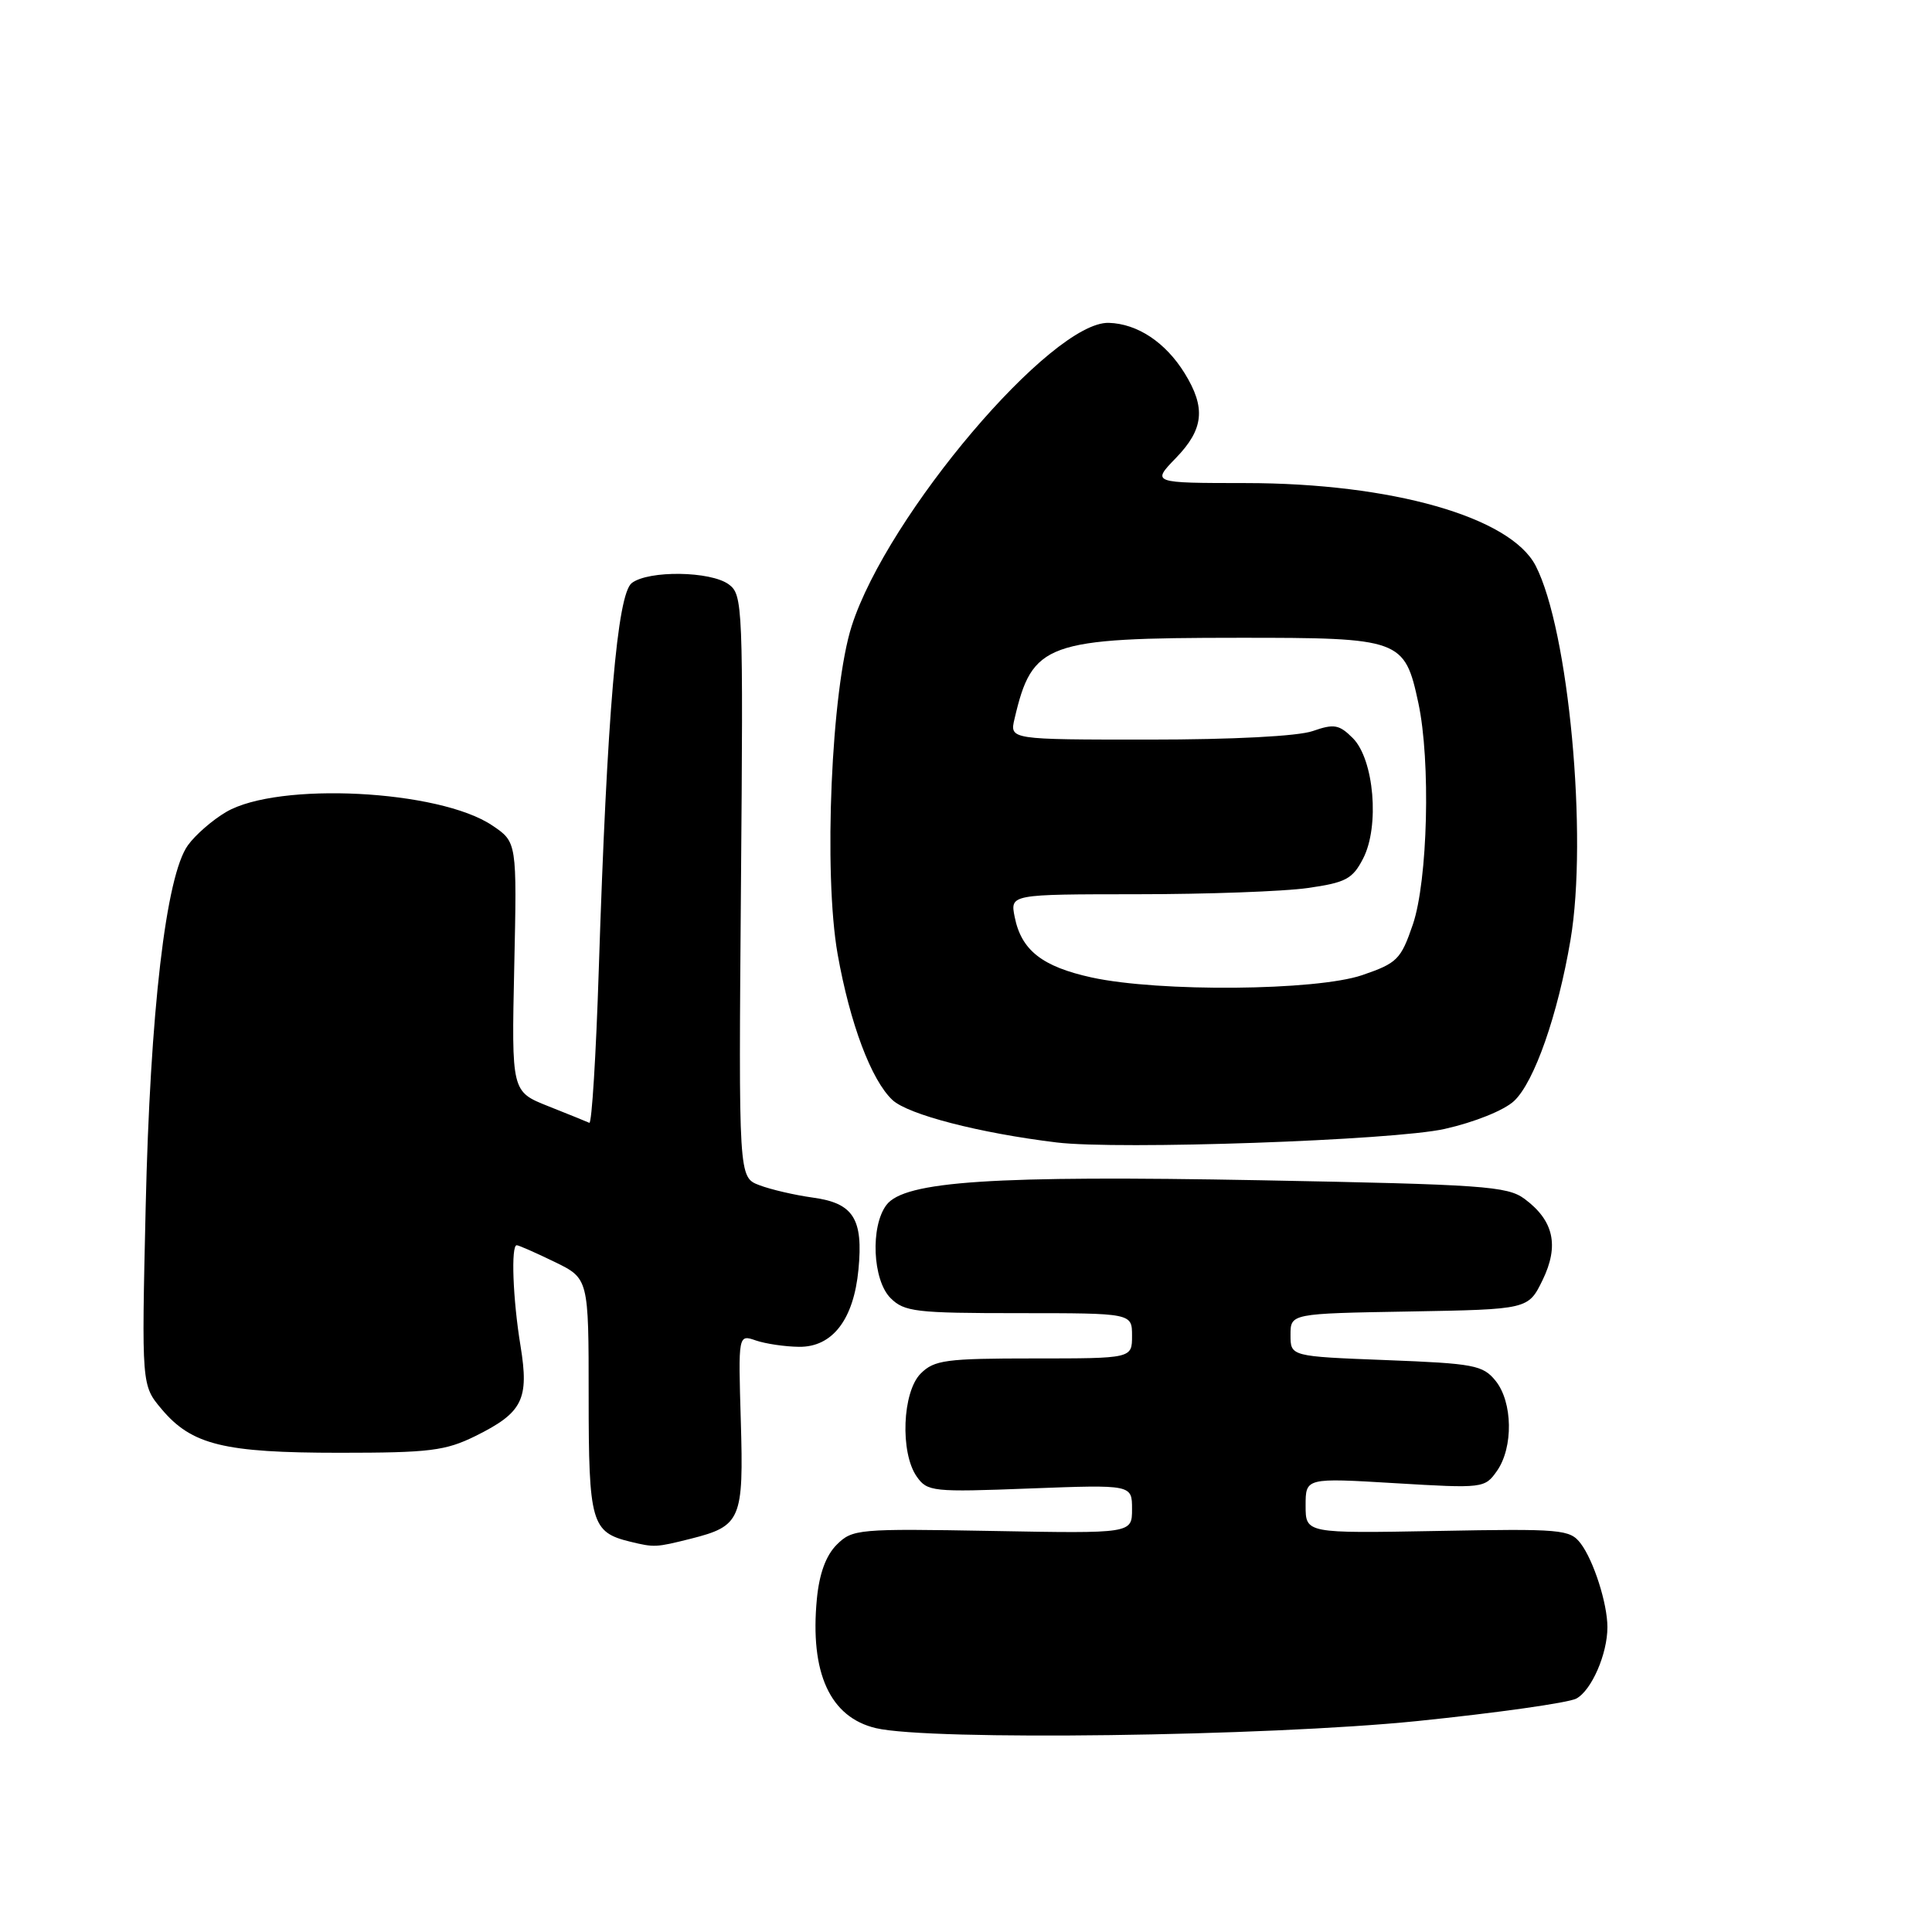 <?xml version="1.0" encoding="UTF-8" standalone="no"?>
<!DOCTYPE svg PUBLIC "-//W3C//DTD SVG 1.1//EN" "http://www.w3.org/Graphics/SVG/1.1/DTD/svg11.dtd" >
<svg xmlns="http://www.w3.org/2000/svg" xmlns:xlink="http://www.w3.org/1999/xlink" version="1.1" viewBox="0 0 256 256">
 <g >
 <path fill="currentColor"
d=" M 187.79 228.05 C 198.33 226.97 207.82 225.63 208.87 225.07 C 210.89 223.99 213.00 219.14 212.99 215.60 C 212.99 212.47 211.16 206.77 209.45 204.52 C 208.02 202.65 206.92 202.55 190.47 202.86 C 173.00 203.18 173.00 203.18 173.00 199.50 C 173.00 195.82 173.00 195.82 184.86 196.53 C 196.54 197.23 196.74 197.20 198.36 194.90 C 200.54 191.78 200.45 185.78 198.17 182.96 C 196.49 180.89 195.31 180.67 183.67 180.22 C 171.00 179.73 171.00 179.73 171.00 176.89 C 171.00 174.05 171.00 174.05 186.75 173.78 C 202.50 173.50 202.50 173.50 204.40 169.62 C 206.62 165.05 205.89 161.73 202.00 158.85 C 199.73 157.17 196.49 156.95 167.00 156.39 C 131.60 155.73 119.85 156.50 117.46 159.66 C 115.31 162.50 115.62 169.62 118.00 172.00 C 119.82 173.82 121.33 174.00 135.00 174.00 C 150.00 174.00 150.00 174.00 150.00 177.00 C 150.00 180.00 150.00 180.00 137.00 180.00 C 125.33 180.00 123.79 180.21 122.00 182.00 C 119.56 184.44 119.25 192.48 121.47 195.65 C 122.87 197.65 123.56 197.73 136.47 197.23 C 150.00 196.72 150.00 196.72 150.00 199.96 C 150.00 203.20 150.00 203.20 131.51 202.86 C 113.70 202.54 112.95 202.61 110.87 204.68 C 109.44 206.11 108.56 208.52 108.24 211.86 C 107.30 221.68 109.98 227.55 116.07 228.99 C 123.20 230.67 167.81 230.08 187.79 228.05 Z  M 91.53 203.89 C 98.19 202.21 98.55 201.36 98.16 188.25 C 97.82 176.81 97.82 176.81 100.16 177.62 C 101.45 178.06 104.02 178.44 105.88 178.46 C 110.30 178.51 113.12 174.85 113.75 168.22 C 114.40 161.50 113.08 159.42 107.72 158.69 C 105.32 158.36 102.13 157.62 100.61 157.04 C 97.87 156.00 97.87 156.00 98.18 117.43 C 98.49 80.21 98.43 78.80 96.56 77.43 C 94.16 75.67 85.97 75.55 83.72 77.25 C 81.79 78.71 80.44 94.51 79.34 128.51 C 78.98 139.81 78.41 148.93 78.09 148.78 C 77.76 148.63 75.31 147.63 72.63 146.57 C 67.78 144.64 67.78 144.64 68.14 128.11 C 68.50 111.58 68.50 111.58 65.23 109.38 C 58.22 104.65 36.85 103.56 29.97 107.59 C 28.17 108.64 25.89 110.62 24.90 112.00 C 21.99 116.01 19.89 134.00 19.30 160.03 C 18.76 183.56 18.76 183.56 21.41 186.71 C 25.40 191.46 29.66 192.50 45.00 192.50 C 56.93 192.50 59.02 192.24 63.00 190.28 C 69.26 187.18 70.13 185.44 68.97 178.33 C 67.95 172.13 67.69 165.00 68.47 165.00 C 68.73 165.00 70.98 165.99 73.47 167.20 C 78.00 169.40 78.00 169.40 78.00 185.04 C 78.00 201.77 78.36 203.03 83.50 204.28 C 86.71 205.06 86.90 205.05 91.53 203.89 Z  M 191.42 149.59 C 195.39 148.70 199.31 147.12 200.63 145.88 C 203.31 143.36 206.42 134.46 208.10 124.54 C 210.42 110.85 207.86 83.43 203.48 74.96 C 200.14 68.50 184.42 64.02 165.05 64.01 C 152.61 64.00 152.61 64.00 155.80 60.70 C 159.51 56.88 159.80 54.04 156.98 49.47 C 154.45 45.37 150.72 42.89 146.92 42.78 C 139.36 42.56 117.58 68.23 112.86 82.93 C 110.15 91.35 109.10 115.73 110.99 126.43 C 112.62 135.60 115.45 143.14 118.26 145.76 C 120.33 147.69 129.79 150.14 140.00 151.38 C 148.18 152.38 184.67 151.11 191.42 149.59 Z  M 144.65 129.52 C 138.09 128.08 135.33 125.92 134.45 121.50 C 133.85 118.50 133.85 118.50 150.68 118.49 C 159.93 118.49 170.09 118.12 173.26 117.67 C 178.32 116.95 179.22 116.48 180.62 113.76 C 182.83 109.49 182.07 100.63 179.26 97.81 C 177.45 96.00 176.77 95.88 173.94 96.87 C 171.99 97.55 163.38 98.00 152.24 98.00 C 133.78 98.00 133.78 98.00 134.43 95.25 C 136.78 85.17 138.57 84.52 164.14 84.51 C 185.63 84.50 186.12 84.68 187.94 93.15 C 189.59 100.84 189.19 116.68 187.21 122.50 C 185.62 127.14 185.14 127.62 180.50 129.21 C 174.39 131.29 153.59 131.47 144.65 129.52 Z "/>
</g>
</svg>